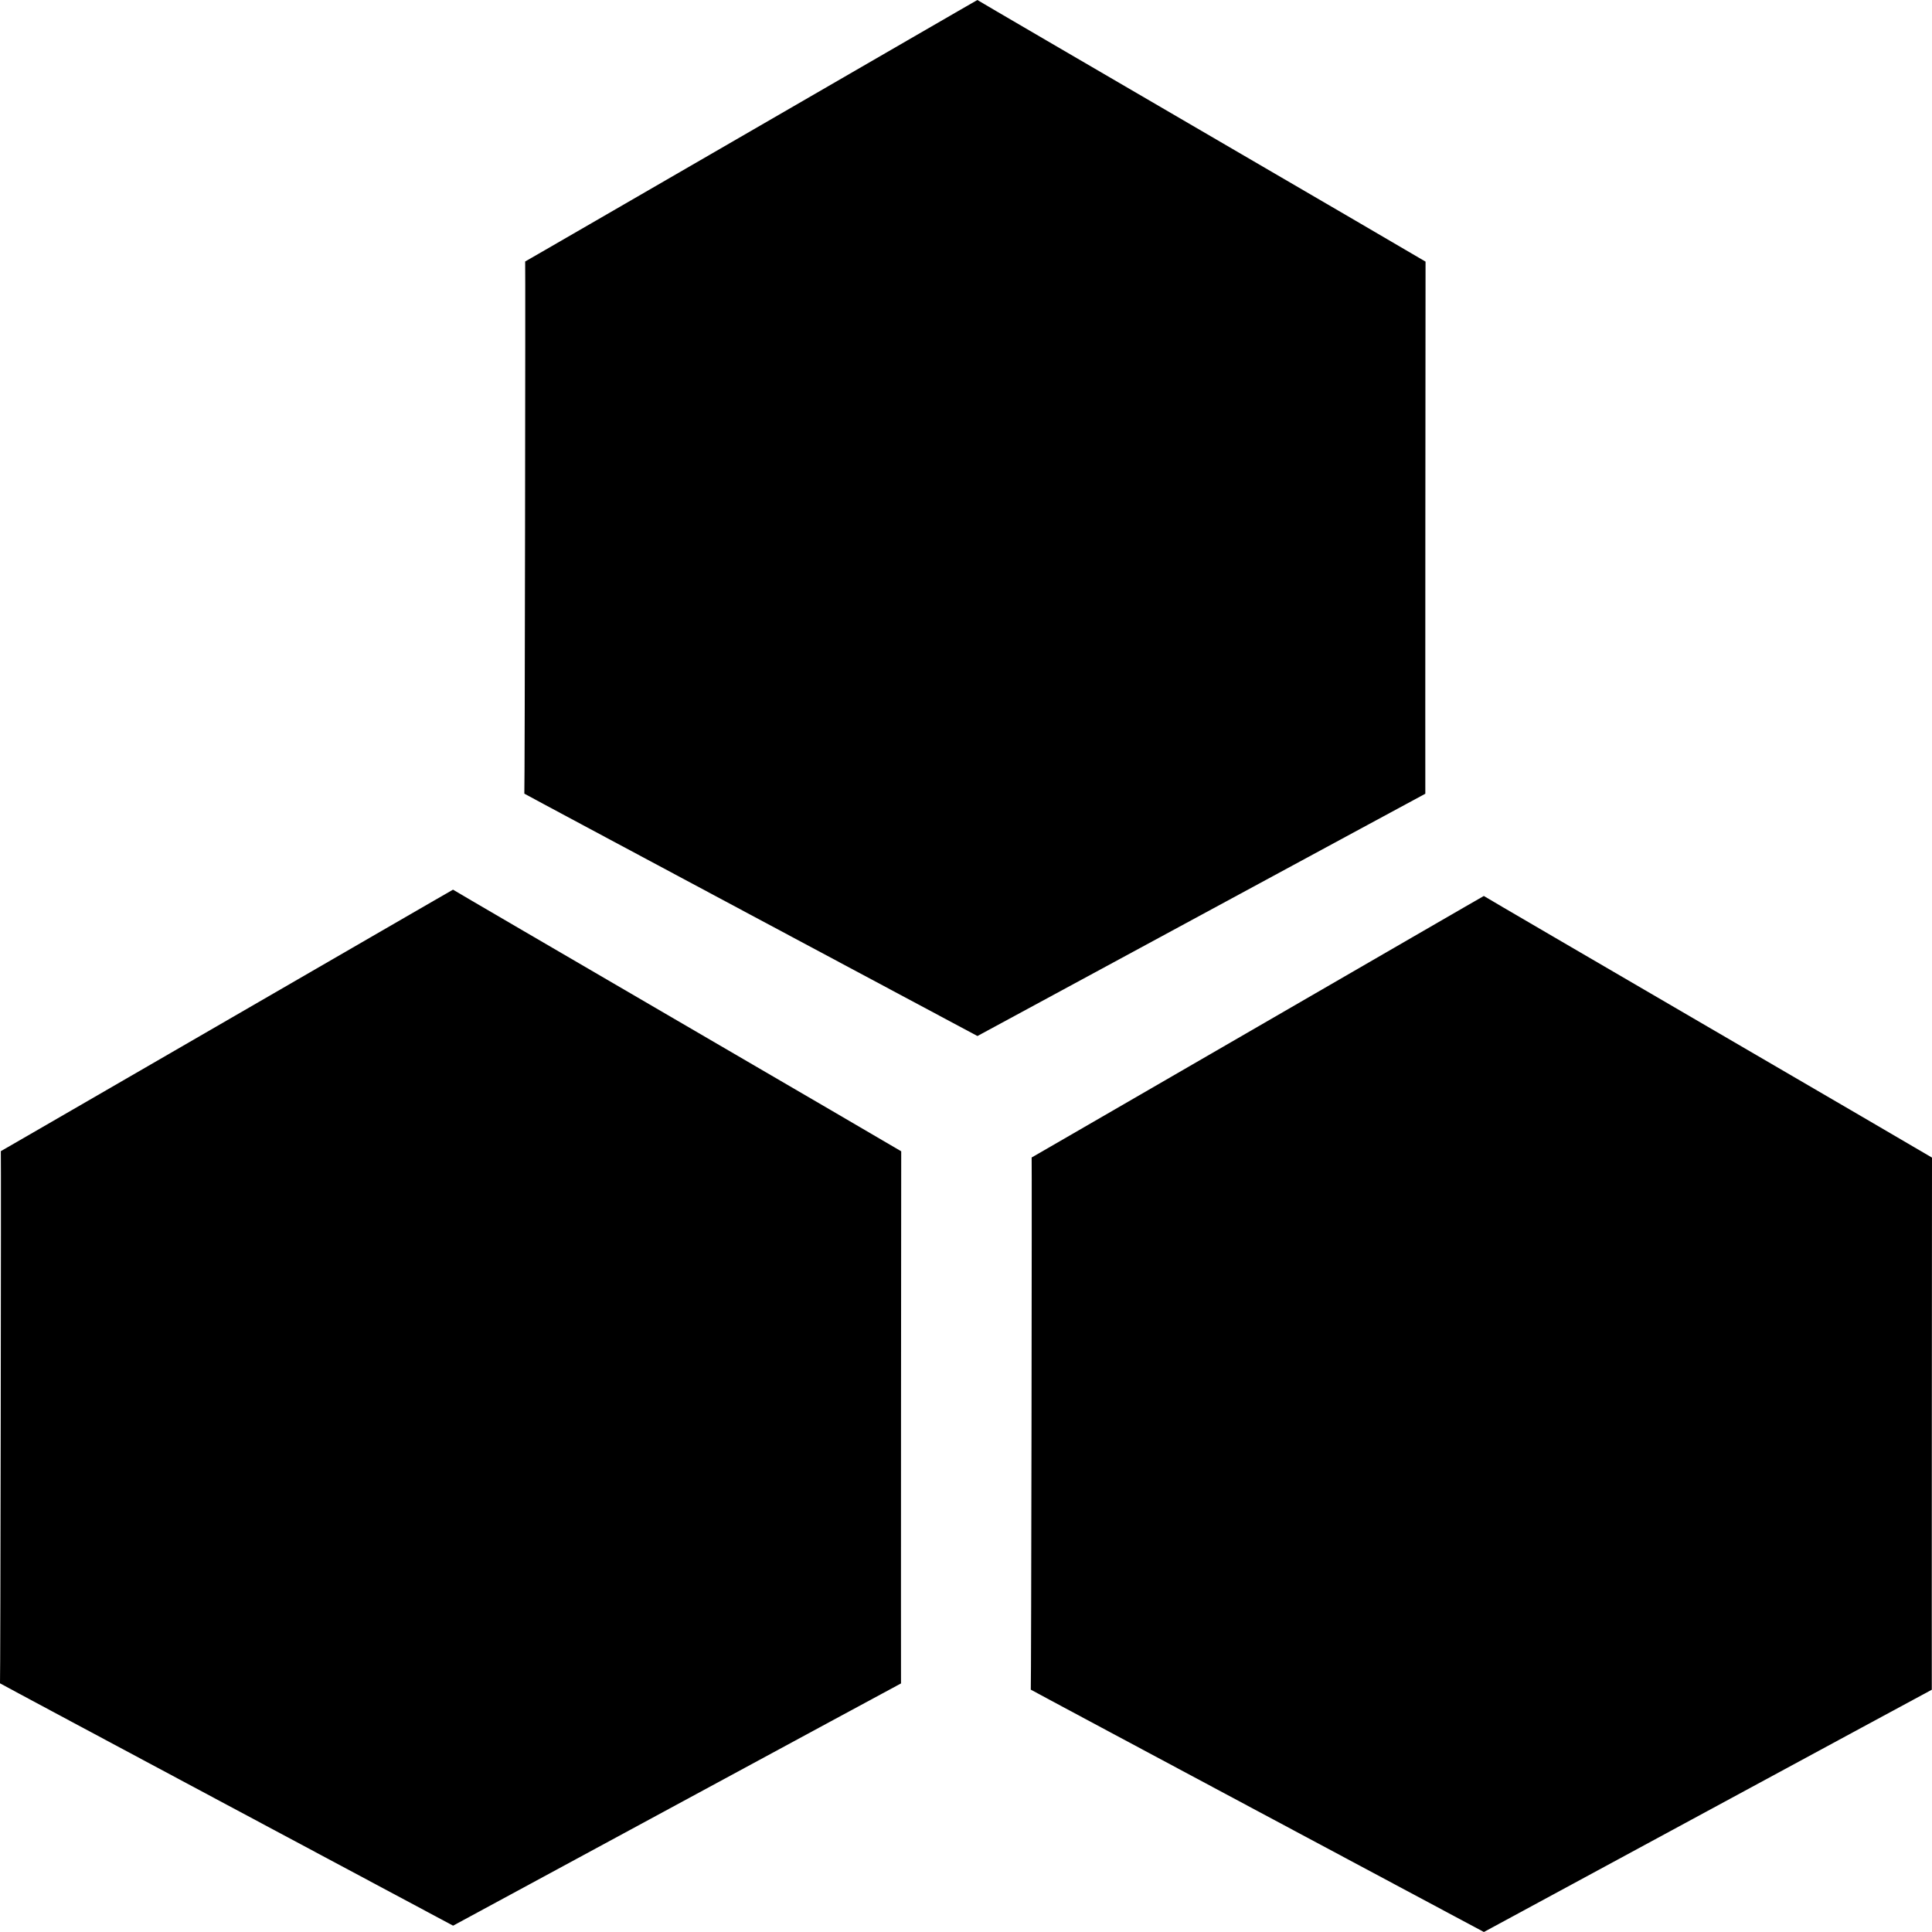 <svg width="86" height="86" viewBox="0 0 86 86" fill="none" xmlns="http://www.w3.org/2000/svg">
<path d="M63.456 11.646C63.451 11.658 63.441 35.34 63.446 35.332C63.451 35.324 43.509 46.117 43.509 46.117C43.509 46.117 23.319 35.332 23.34 35.328C23.361 35.324 23.393 11.623 23.377 11.64C23.361 11.658 43.514 -0.013 43.506 1.07817e-05C43.498 0.013 63.46 11.633 63.456 11.646Z" fill="black"/>
<path d="M40.116 51.248C40.111 51.259 40.101 74.942 40.107 74.935C40.111 74.926 20.169 85.718 20.169 85.718C20.169 85.718 -0.021 74.935 1.64091e-05 74.93C0.02 74.926 0.054 51.224 0.037 51.242C0.02 51.259 20.173 39.589 20.165 39.602C20.158 39.615 40.12 51.236 40.116 51.248Z" fill="black"/>
<path d="M86 51.529C85.996 51.541 85.986 75.224 85.991 75.216C85.996 75.207 66.053 86 66.053 86C66.053 86 45.864 75.215 45.884 75.212C45.904 75.207 45.938 51.506 45.922 51.524C45.904 51.541 66.058 39.87 66.05 39.883C66.042 39.897 86.005 51.517 86 51.529Z" fill="black"/>
</svg>
